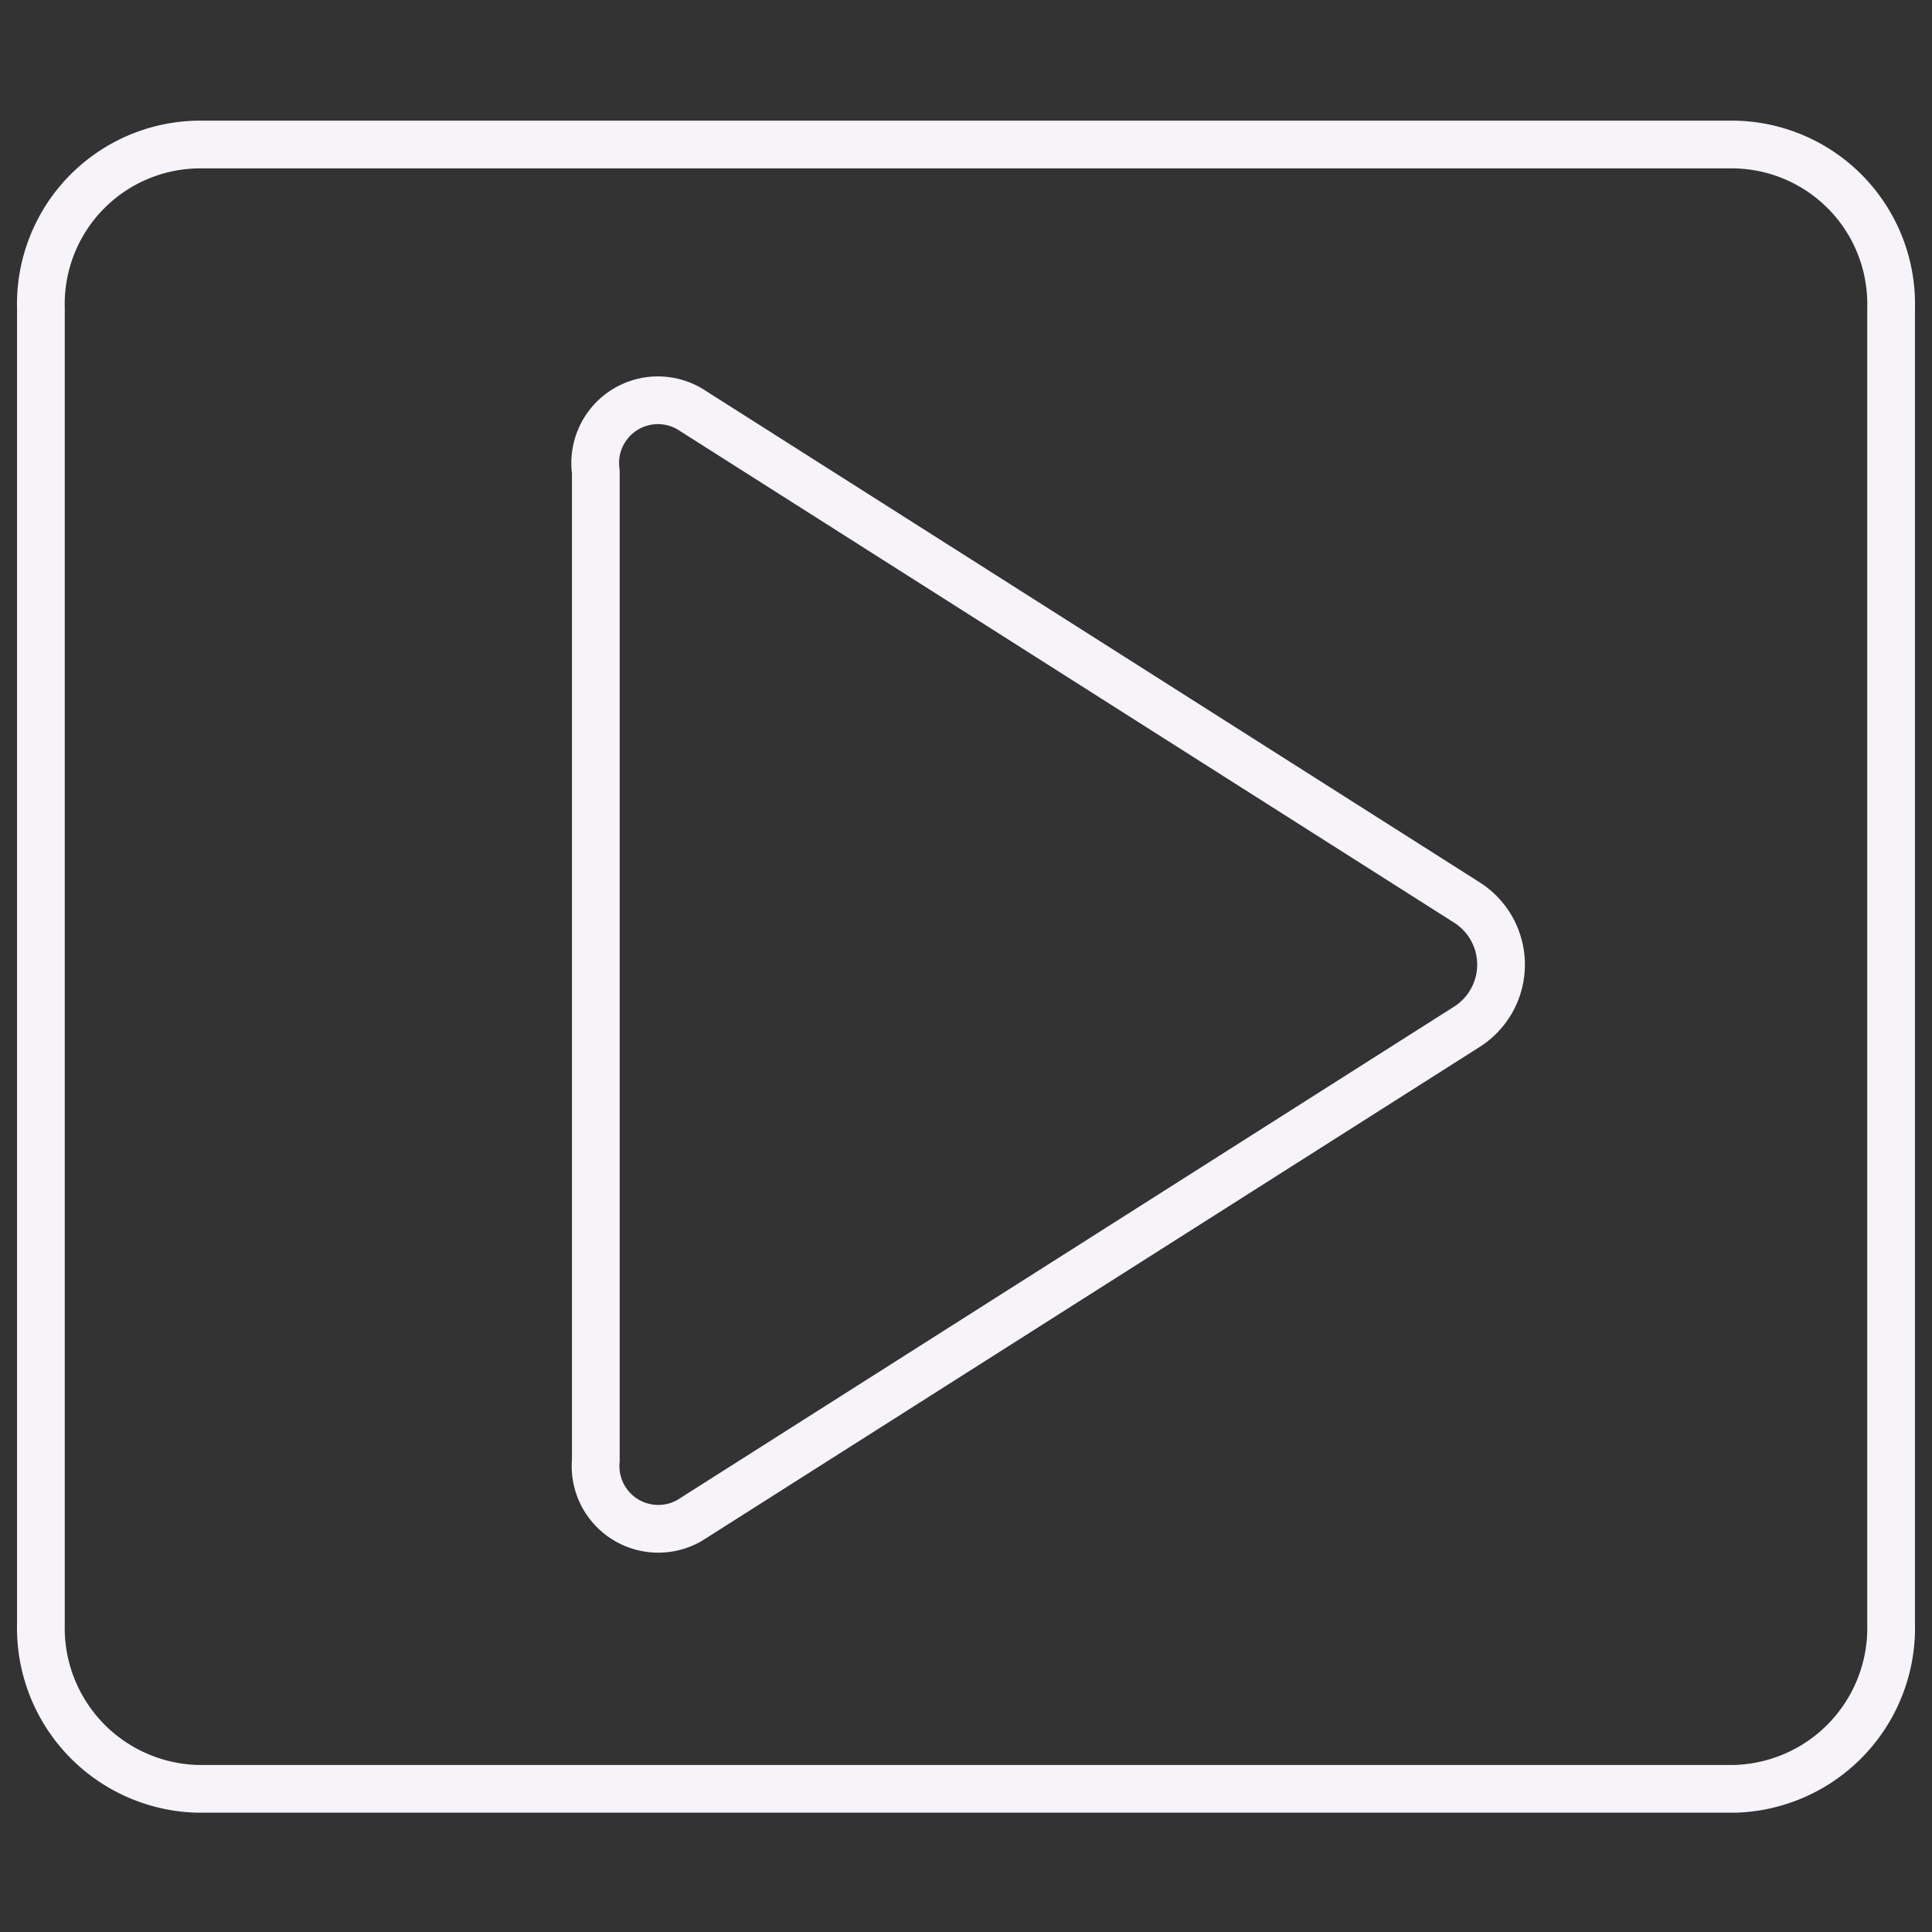 <svg id="Layer_1" data-name="Layer 1" xmlns="http://www.w3.org/2000/svg" viewBox="0 0 14.17 14.17"><rect x="0" y="0" width="14.17" height="14.17" fill="#333333" stroke="none"/><defs><style>.cls-1{fill:none;stroke:#f6f4f9;stroke-linecap:round;stroke-linejoin:round;stroke-width:0.35px;}</style></defs><path class="cls-1" d="M13.87,11.91a1.18,1.18,0,0,1-1.15,1.21H1.45A1.18,1.18,0,0,1,.3,11.91V2.26a1.17,1.17,0,0,1,1.15-1.2H12.72a1.17,1.17,0,0,1,1.15,1.2Z"/><path class="cls-1" d="M10.76,7.53l-5.7,3.62a.46.46,0,0,1-.69-.44V3.46A.46.46,0,0,1,5.06,3l5.7,3.62A.54.54,0,0,1,10.76,7.53Z"/></svg>